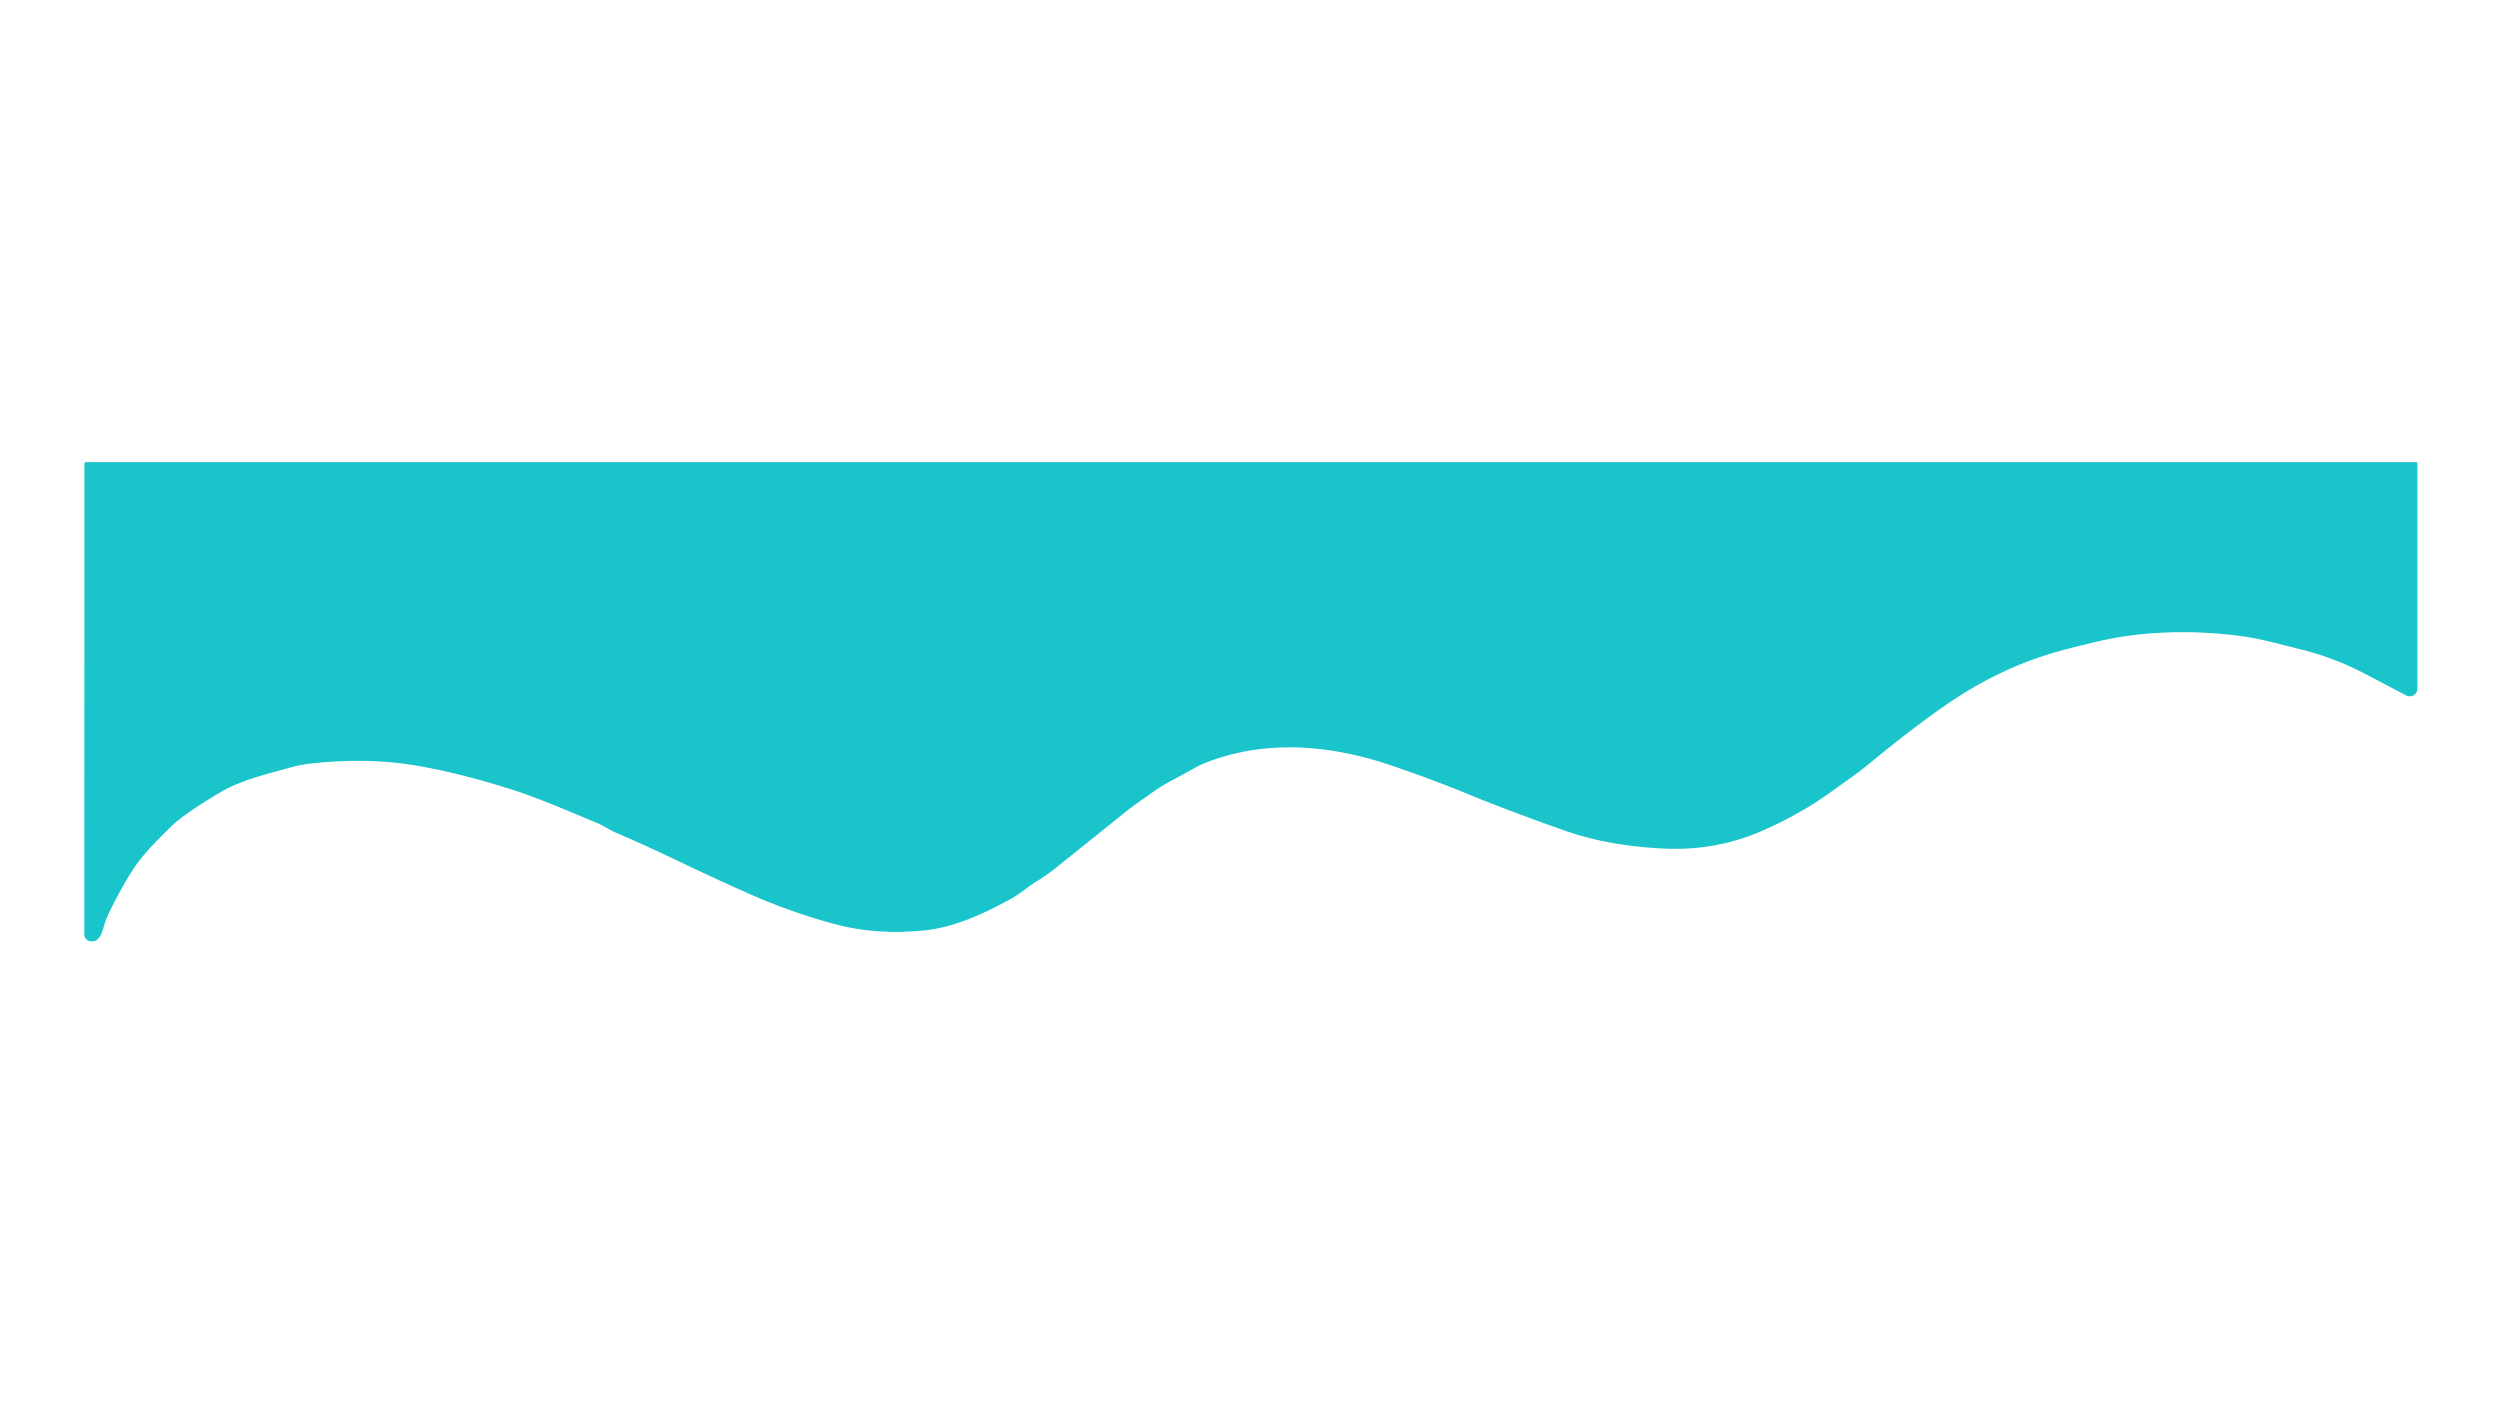 <?xml version="1.0" encoding="UTF-8" standalone="no"?>
<!DOCTYPE svg PUBLIC "-//W3C//DTD SVG 1.1//EN" "http://www.w3.org/Graphics/SVG/1.1/DTD/svg11.dtd">
<svg xmlns="http://www.w3.org/2000/svg" version="1.1" viewBox="0.00 0.00 666.00 375.00">
<path fill="#19c4cb" d="
  M 27.91 245.99
  C 27.29 247.92 26.74 251.24 23.96 250.73
  A 1.82 1.82 0.0 0 1 22.46 248.94
  L 22.49 123.50
  Q 22.49 123.12 22.86 123.12
  L 643.64 123.12
  A 0.37 0.36 90.0 0 1 644.00 123.49
  L 644.00 183.45
  A 2.04 2.04 0.0 0 1 641.01 185.26
  Q 635.54 182.39 629.86 179.41
  Q 621.77 175.18 612.80 172.96
  C 607.54 171.67 602.20 170.13 597.02 169.45
  C 584.49 167.80 571.15 168.00 558.74 170.90
  Q 554.05 172.00 549.69 173.16
  Q 535.15 177.01 522.00 185.41
  Q 512.51 191.48 497.98 203.42
  Q 495.38 205.56 492.72 207.44
  Q 489.82 209.50 487.12 211.43
  C 481.59 215.39 475.23 218.82 469.18 221.44
  Q 456.93 226.75 443.02 226.05
  Q 428.47 225.32 417.27 221.41
  Q 405.75 217.39 394.72 213.03
  Q 393.21 212.43 391.64 211.78
  Q 381.84 207.72 370.62 203.91
  C 354.71 198.51 337.80 196.97 321.98 202.88
  Q 319.72 203.73 317.67 204.91
  C 314.21 206.91 310.55 208.56 307.39 210.83
  C 304.85 212.66 302.20 214.40 299.79 216.34
  Q 290.42 223.88 281.03 231.39
  Q 278.72 233.24 276.23 234.74
  C 273.91 236.14 271.96 237.98 269.58 239.30
  C 262.32 243.31 254.30 247.07 246.09 247.88
  Q 233.32 249.14 222.31 246.16
  Q 210.63 243.00 199.78 238.20
  Q 190.56 234.12 181.43 229.74
  Q 172.79 225.58 163.99 221.79
  C 162.30 221.07 160.84 219.98 159.17 219.29
  C 151.51 216.12 143.52 212.59 135.89 210.19
  Q 122.14 205.85 110.86 203.95
  Q 97.93 201.76 83.02 203.38
  Q 80.05 203.70 76.73 204.63
  C 70.44 206.39 63.92 207.96 58.56 211.15
  Q 48.92 216.89 45.57 220.20
  C 41.79 223.94 37.82 227.81 35.05 232.22
  Q 32.08 236.95 29.11 243.03
  Q 28.40 244.48 27.91 245.99
  Z"
/>
</svg>
